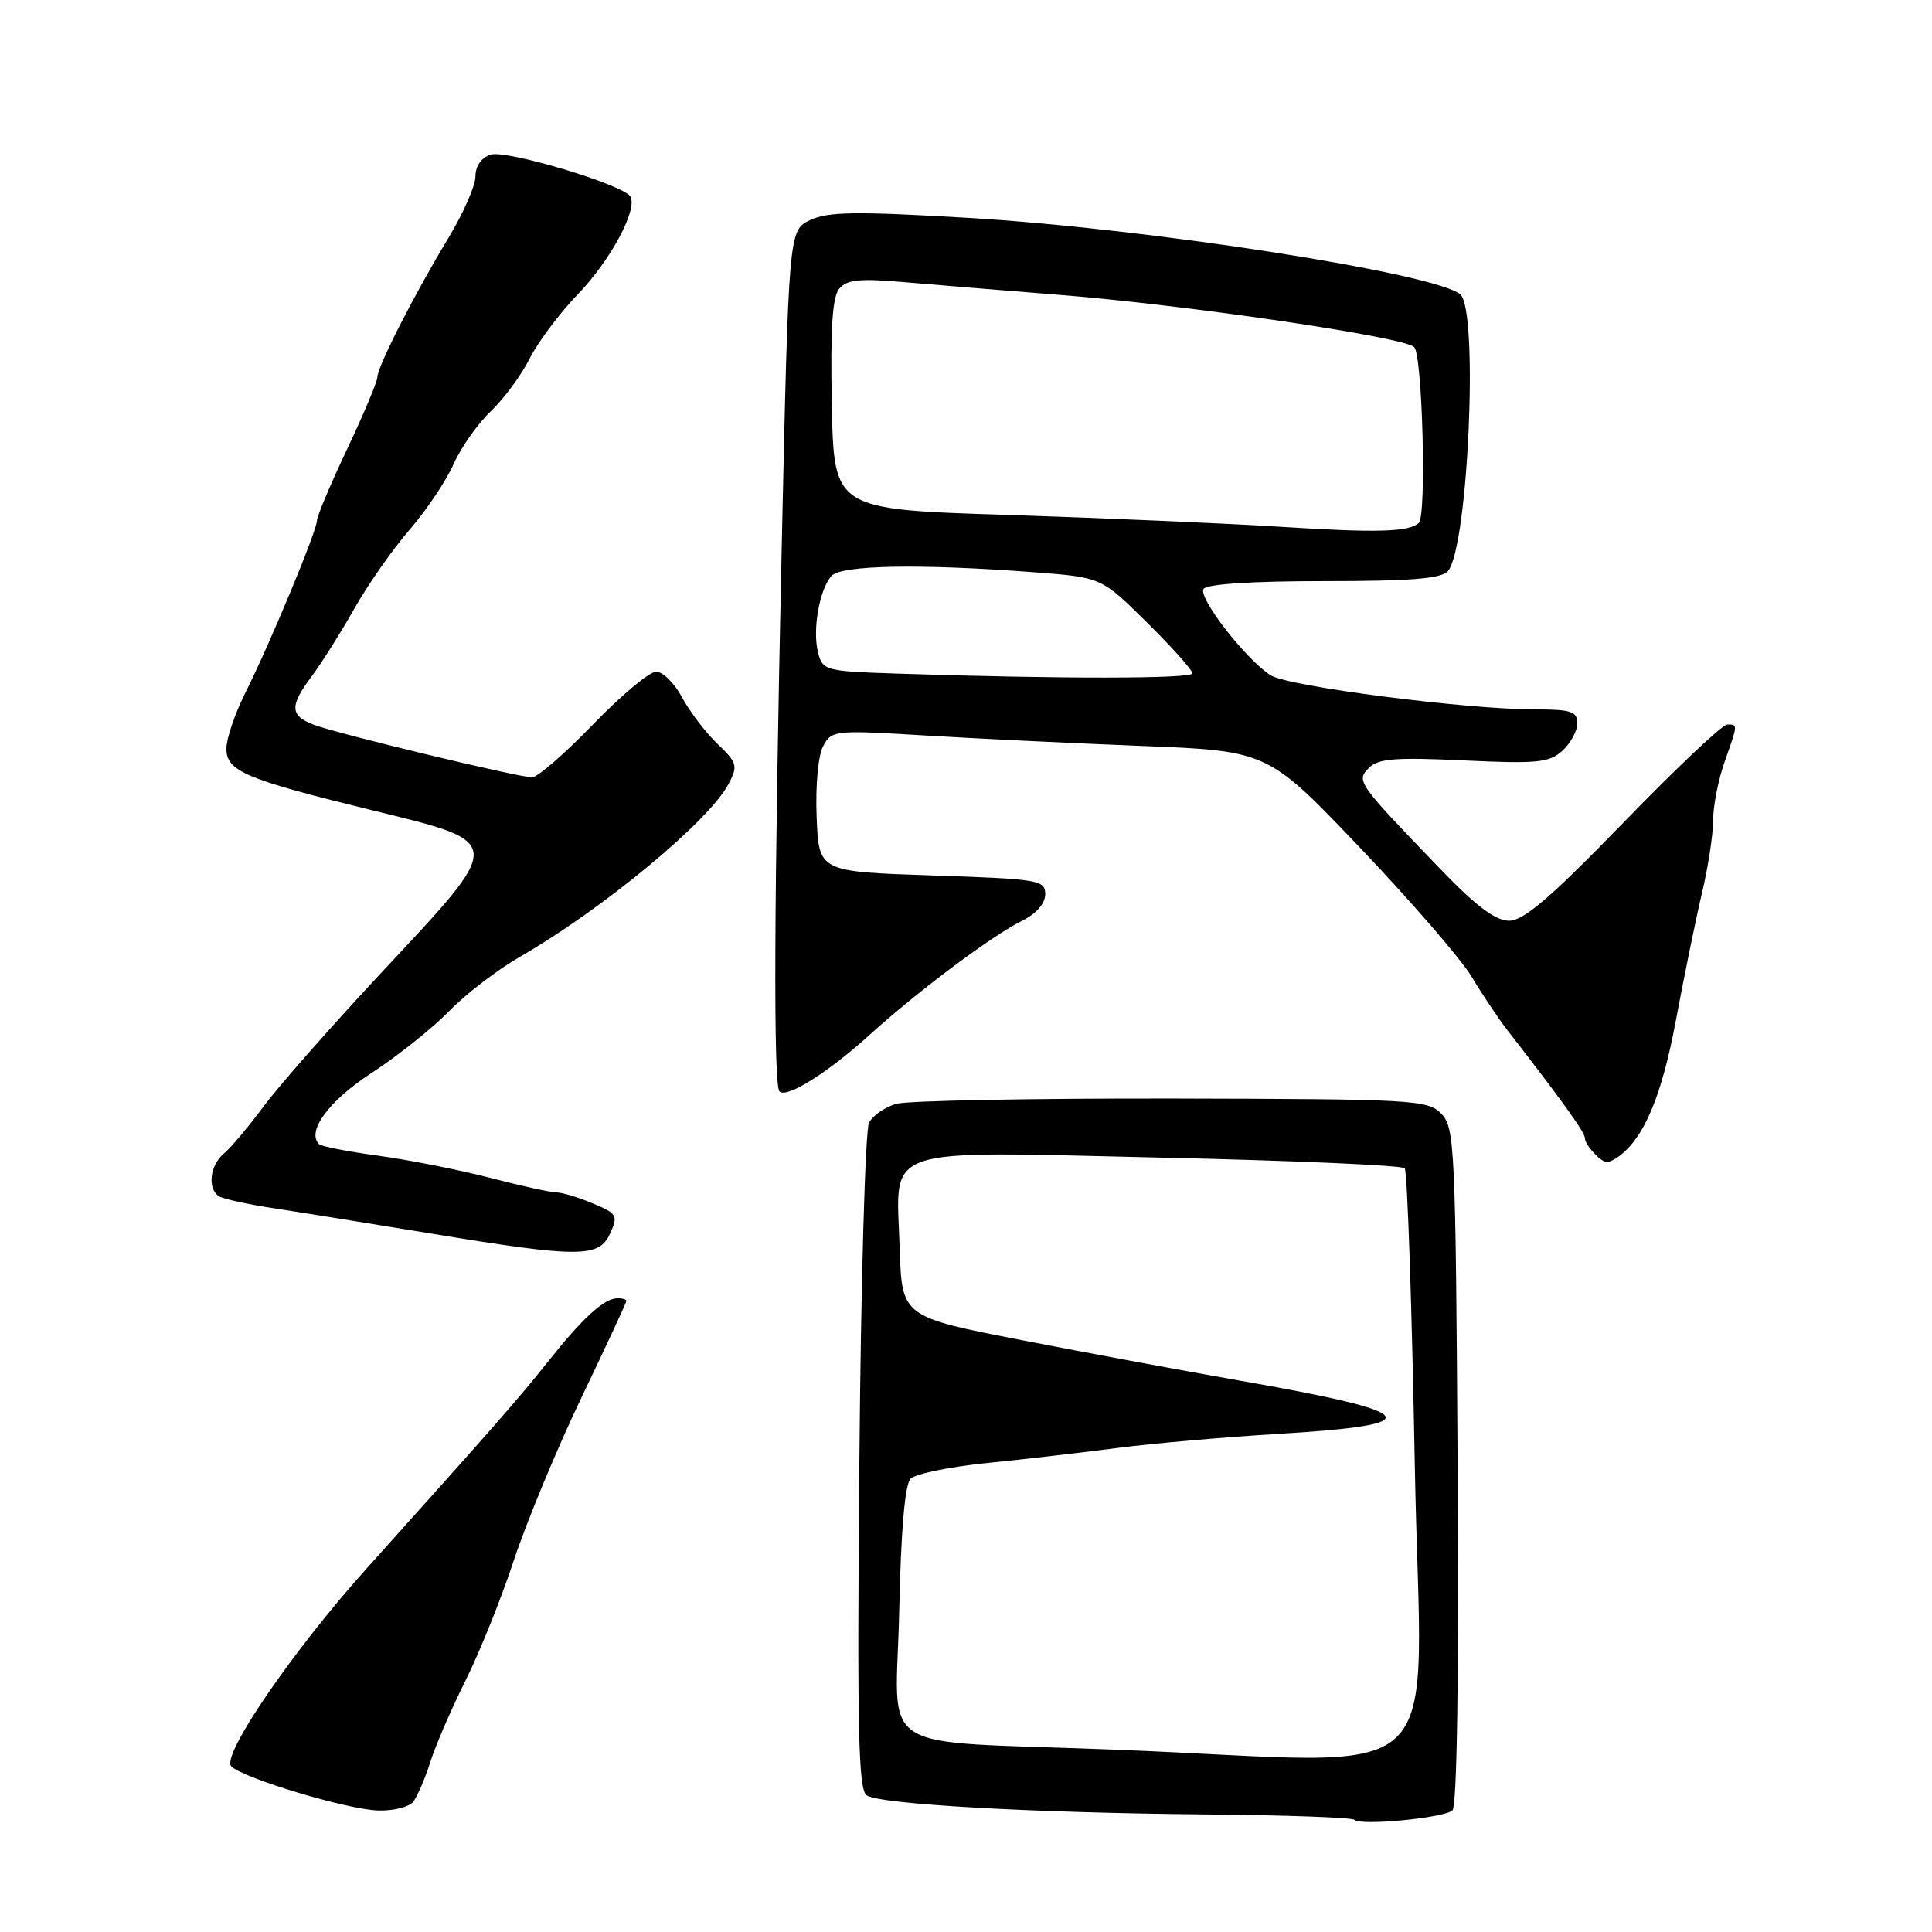 <?xml version="1.0" encoding="UTF-8" standalone="no"?>
<!DOCTYPE svg PUBLIC "-//W3C//DTD SVG 1.1//EN" "http://www.w3.org/Graphics/SVG/1.1/DTD/svg11.dtd" >
<svg xmlns="http://www.w3.org/2000/svg" xmlns:xlink="http://www.w3.org/1999/xlink" version="1.1" viewBox="0 0 256 256">
 <g >
 <path fill="currentColor"
d=" M 192.46 239.88 C 193.06 239.32 193.32 221.94 193.14 194.24 C 192.88 151.88 192.76 149.40 190.97 147.56 C 189.17 145.73 187.33 145.63 155.29 145.56 C 136.70 145.53 120.28 145.84 118.78 146.26 C 117.28 146.68 115.65 147.81 115.15 148.76 C 114.65 149.72 114.07 169.98 113.87 193.78 C 113.56 229.52 113.74 237.21 114.86 237.91 C 116.76 239.09 136.95 240.22 159.71 240.42 C 170.28 240.51 179.16 240.83 179.46 241.13 C 180.29 241.96 191.38 240.89 192.46 239.88 Z  M 54.75 238.75 C 55.29 238.06 56.31 235.70 57.01 233.50 C 57.71 231.30 59.80 226.45 61.67 222.71 C 63.54 218.98 66.43 211.78 68.10 206.71 C 69.78 201.65 73.81 191.93 77.07 185.13 C 80.33 178.33 83.00 172.59 83.00 172.38 C 83.00 172.17 82.44 172.01 81.75 172.03 C 80.00 172.08 77.15 174.70 72.54 180.51 C 68.75 185.29 65.34 189.17 48.53 207.89 C 38.76 218.77 29.26 232.66 30.65 234.05 C 32.24 235.64 46.06 239.79 50.13 239.90 C 52.12 239.96 54.20 239.44 54.75 238.75 Z  M 80.84 163.45 C 81.93 161.07 81.77 160.80 78.53 159.45 C 76.63 158.65 74.46 158.00 73.72 158.00 C 72.98 158.00 69.03 157.13 64.94 156.07 C 60.85 155.01 54.19 153.69 50.15 153.14 C 46.11 152.59 42.57 151.90 42.28 151.61 C 40.58 149.92 43.57 145.86 49.24 142.17 C 52.69 139.92 57.31 136.24 59.51 133.98 C 61.70 131.72 65.93 128.49 68.89 126.78 C 79.80 120.52 93.95 108.81 96.53 103.89 C 97.80 101.48 97.70 101.08 95.07 98.57 C 93.51 97.07 91.40 94.31 90.39 92.43 C 89.38 90.54 87.82 89.00 86.94 89.00 C 86.05 89.00 82.29 92.15 78.57 96.00 C 74.85 99.85 71.23 103.00 70.51 103.00 C 68.70 103.00 44.72 97.23 41.58 96.03 C 38.40 94.82 38.35 93.56 41.32 89.59 C 42.59 87.89 45.12 83.88 46.93 80.68 C 48.74 77.48 52.05 72.75 54.28 70.18 C 56.51 67.61 59.13 63.70 60.10 61.50 C 61.08 59.30 63.29 56.15 65.03 54.50 C 66.76 52.85 69.09 49.70 70.19 47.50 C 71.30 45.30 74.16 41.48 76.56 39.00 C 80.89 34.52 84.55 27.70 83.52 26.03 C 82.54 24.45 67.11 19.83 65.02 20.49 C 63.78 20.89 63.00 22.00 63.00 23.38 C 63.00 24.61 61.38 28.29 59.40 31.56 C 54.90 39.00 50.00 48.61 50.00 49.99 C 50.00 50.57 48.20 54.85 46.00 59.50 C 43.80 64.15 42.00 68.41 42.00 68.97 C 42.00 70.31 35.78 85.28 32.56 91.69 C 31.15 94.50 30.00 97.86 30.00 99.18 C 30.00 102.20 32.47 103.24 49.50 107.41 C 66.95 111.67 66.93 111.36 50.89 128.50 C 44.20 135.65 37.06 143.75 35.01 146.50 C 32.97 149.25 30.56 152.12 29.65 152.87 C 27.80 154.41 27.46 157.55 29.03 158.52 C 29.60 158.87 32.87 159.58 36.28 160.10 C 39.70 160.62 49.02 162.12 57.00 163.43 C 76.74 166.68 79.37 166.68 80.84 163.45 Z  M 214.50 153.23 C 217.85 150.77 220.19 145.22 222.05 135.27 C 223.16 129.35 224.72 121.71 225.53 118.29 C 226.34 114.88 227.00 110.55 227.00 108.67 C 227.00 106.79 227.68 103.34 228.50 101.00 C 230.30 95.90 230.29 96.00 228.86 96.00 C 228.23 96.00 222.04 101.85 215.11 109.00 C 205.49 118.92 201.90 122.00 199.97 122.00 C 198.16 122.00 195.60 120.08 190.95 115.25 C 179.82 103.70 179.66 103.48 181.40 101.74 C 182.63 100.51 184.94 100.33 193.97 100.76 C 203.67 101.22 205.27 101.06 207.01 99.49 C 208.11 98.50 209.00 96.86 209.00 95.85 C 209.00 94.27 208.18 94.00 203.45 94.00 C 194.27 94.00 170.65 90.95 168.35 89.47 C 165.07 87.36 158.75 79.22 159.47 78.04 C 159.88 77.39 165.88 77.00 175.44 77.00 C 187.03 77.00 191.03 76.67 191.87 75.66 C 194.55 72.43 195.94 41.03 193.49 39.00 C 190.10 36.18 152.15 30.28 128.35 28.87 C 113.41 27.99 109.69 28.04 107.35 29.16 C 104.50 30.52 104.50 30.52 103.57 73.01 C 102.56 119.26 102.46 143.79 103.29 144.62 C 104.23 145.56 109.64 142.18 115.13 137.21 C 121.70 131.26 131.38 124.02 135.46 121.99 C 137.32 121.07 138.50 119.71 138.50 118.49 C 138.50 116.61 137.64 116.47 123.50 116.00 C 108.50 115.50 108.50 115.50 108.21 108.27 C 108.04 104.11 108.41 100.11 109.07 98.87 C 110.19 96.77 110.58 96.73 122.36 97.44 C 129.04 97.85 142.03 98.48 151.24 98.84 C 167.99 99.50 167.99 99.50 180.24 112.36 C 186.98 119.43 193.62 127.11 195.00 129.42 C 196.38 131.73 198.53 134.95 199.78 136.56 C 206.84 145.64 210.00 150.03 210.00 150.77 C 210.00 151.71 212.11 154.01 212.95 153.98 C 213.25 153.98 213.95 153.64 214.50 153.23 Z  M 147.50 231.83 C 115.24 230.57 118.73 232.83 119.15 213.49 C 119.38 202.79 119.90 196.69 120.66 195.94 C 121.30 195.29 125.80 194.37 130.66 193.87 C 135.52 193.38 143.32 192.48 148.00 191.87 C 152.68 191.26 162.28 190.42 169.33 190.00 C 189.68 188.78 188.54 187.18 164.28 182.94 C 157.25 181.71 144.30 179.31 135.50 177.60 C 119.50 174.49 119.50 174.49 119.21 165.35 C 118.78 151.62 116.08 152.55 153.97 153.39 C 171.31 153.78 185.78 154.41 186.13 154.80 C 186.48 155.18 187.08 172.94 187.47 194.25 C 188.27 238.38 193.34 233.61 147.50 231.83 Z  M 118.76 89.25 C 109.32 88.94 109.00 88.85 108.39 86.43 C 107.65 83.47 108.55 78.25 110.13 76.35 C 111.36 74.86 121.87 74.67 137.22 75.84 C 145.94 76.51 145.94 76.51 151.97 82.47 C 155.29 85.75 158.00 88.79 158.00 89.22 C 158.00 89.96 140.21 89.97 118.76 89.25 Z  M 170.00 69.82 C 162.57 69.35 146.15 68.64 133.50 68.23 C 110.50 67.50 110.50 67.50 110.22 53.64 C 110.02 43.62 110.29 39.35 111.20 38.26 C 112.21 37.04 113.91 36.87 119.98 37.40 C 124.12 37.76 133.12 38.49 140.00 39.04 C 157.00 40.37 186.04 44.64 187.39 45.99 C 188.48 47.08 189.04 68.34 188.00 69.29 C 186.70 70.49 182.45 70.61 170.00 69.82 Z "/>
</g>
</svg>